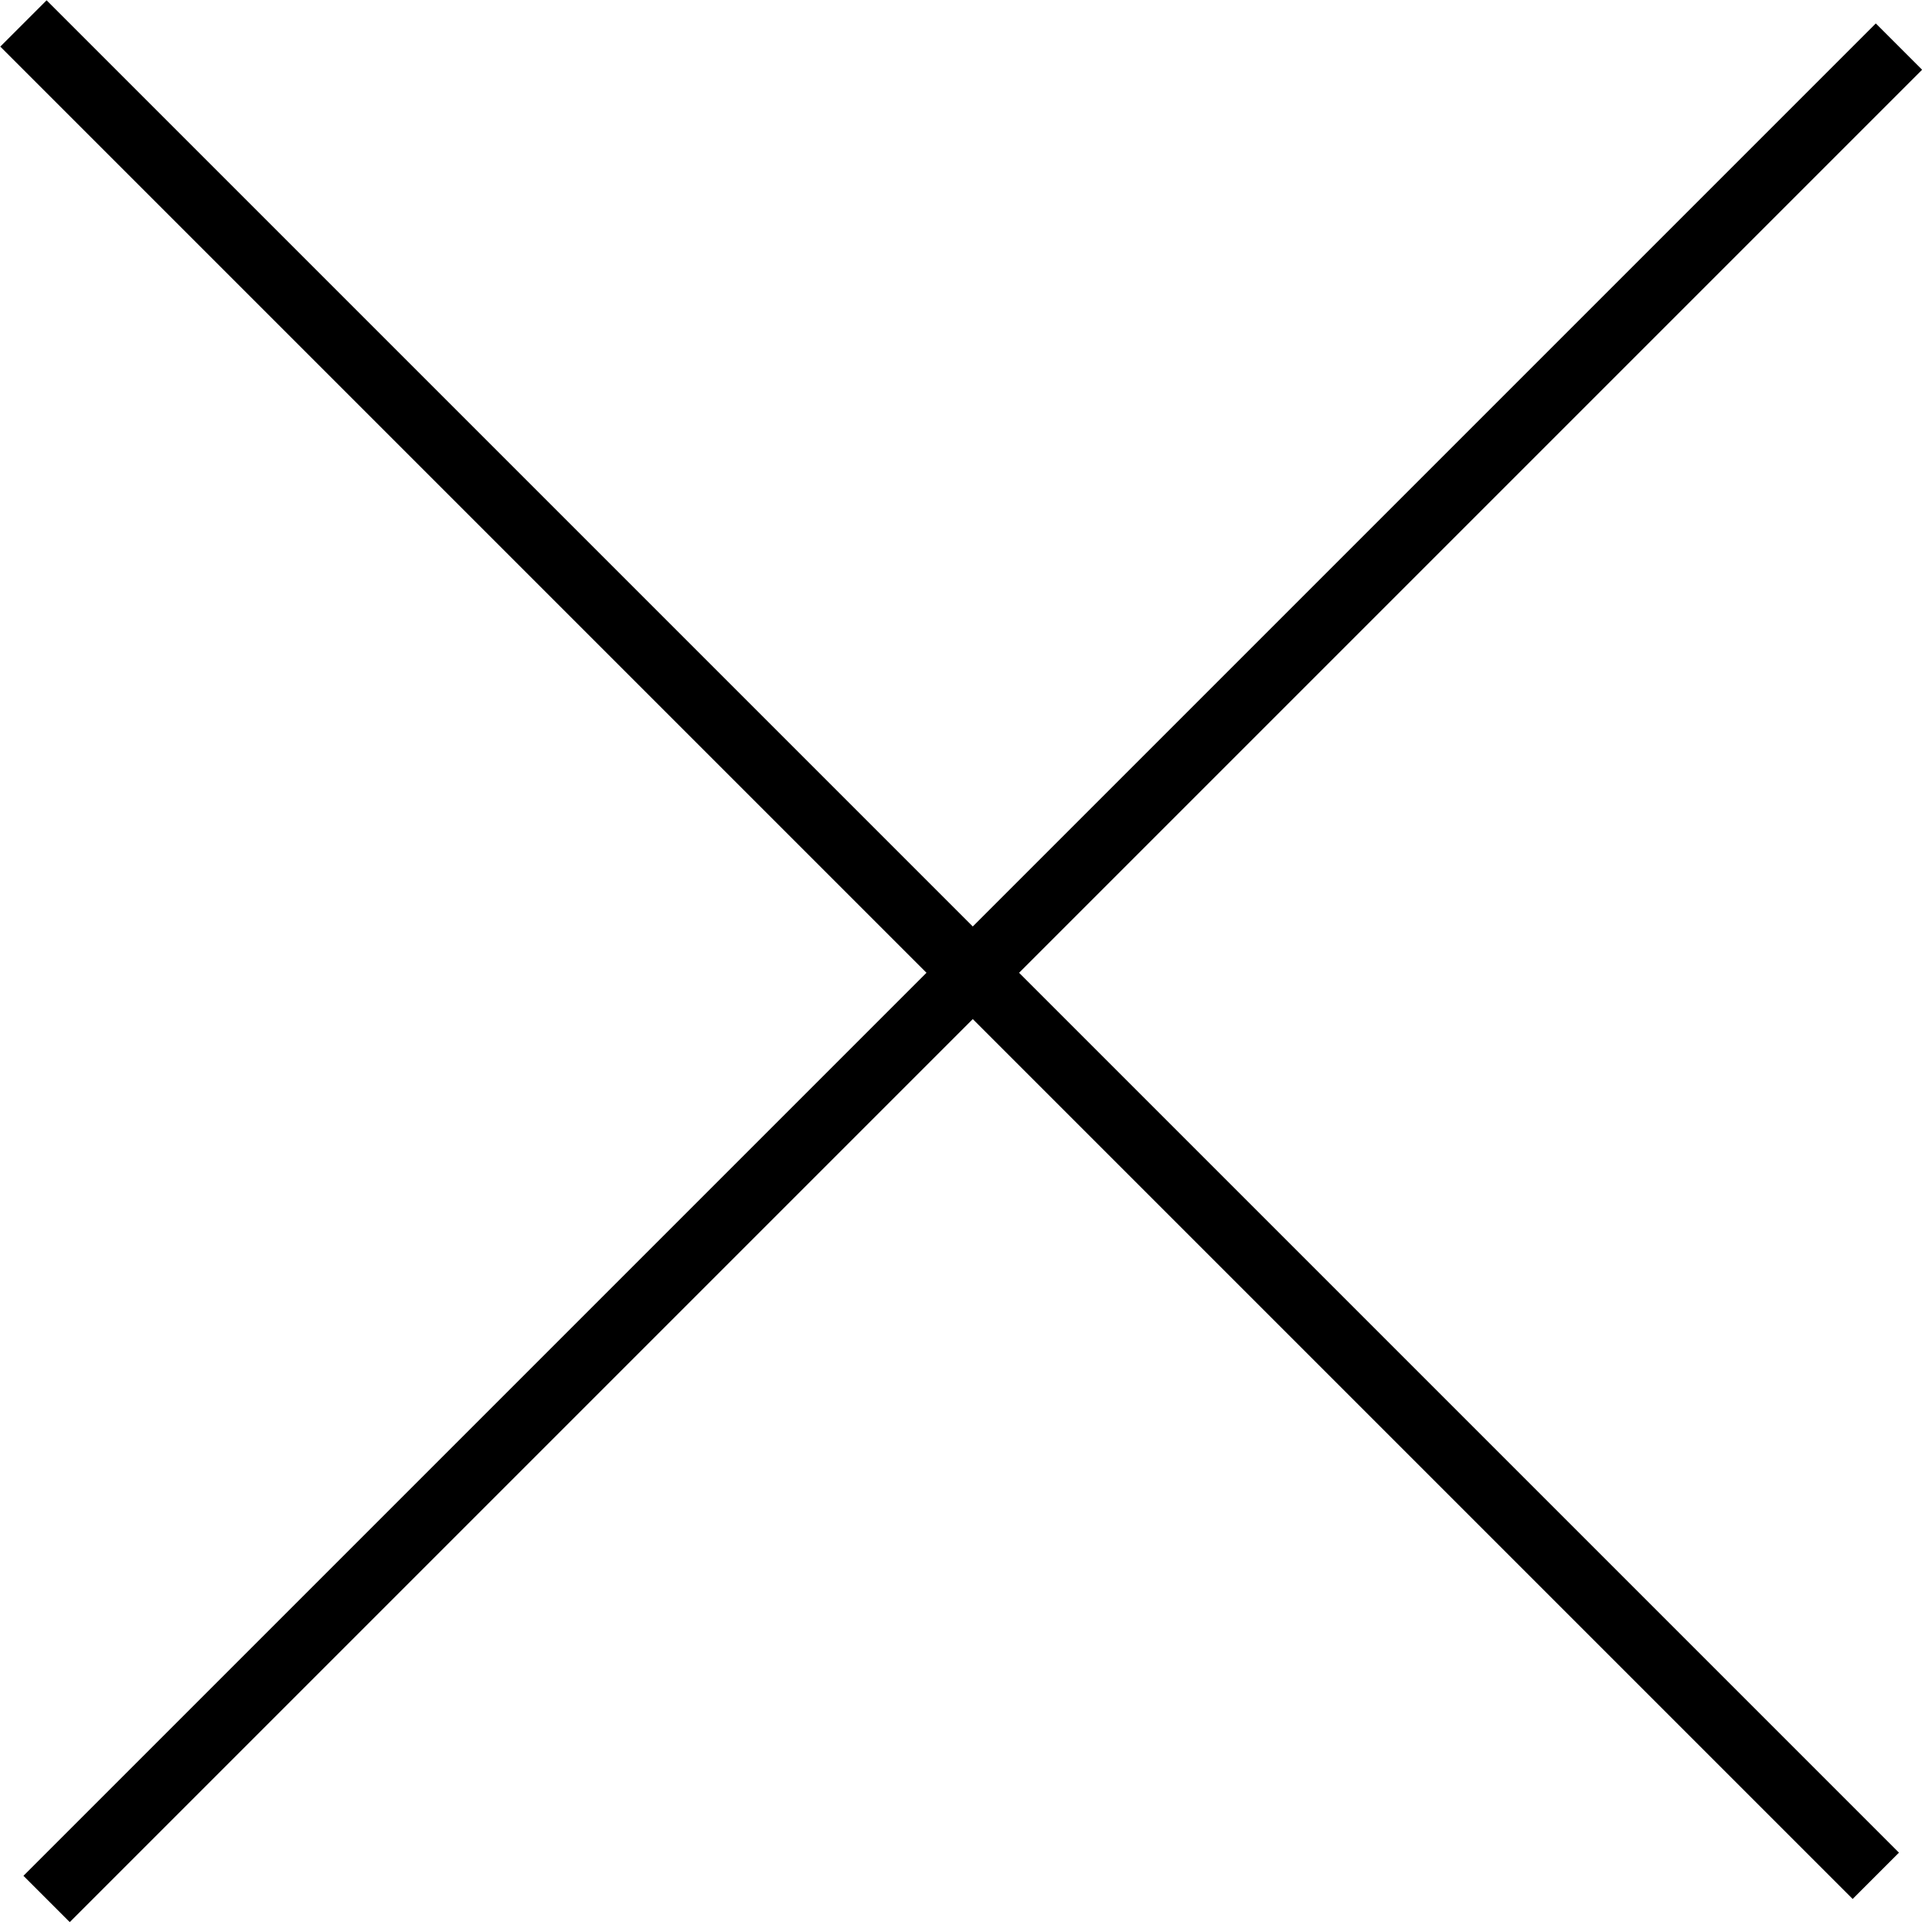 <svg width="59" height="59" viewBox="0 0 59 59" fill="none" xmlns="http://www.w3.org/2000/svg">
<line x1="0.716" y1="0.716" x2="57.284" y2="57.284" stroke="black" stroke-width="2"/>
<line x1="57.991" y1="1.423" x2="1.423" y2="57.991" stroke="black" stroke-width="2"/>
</svg>

